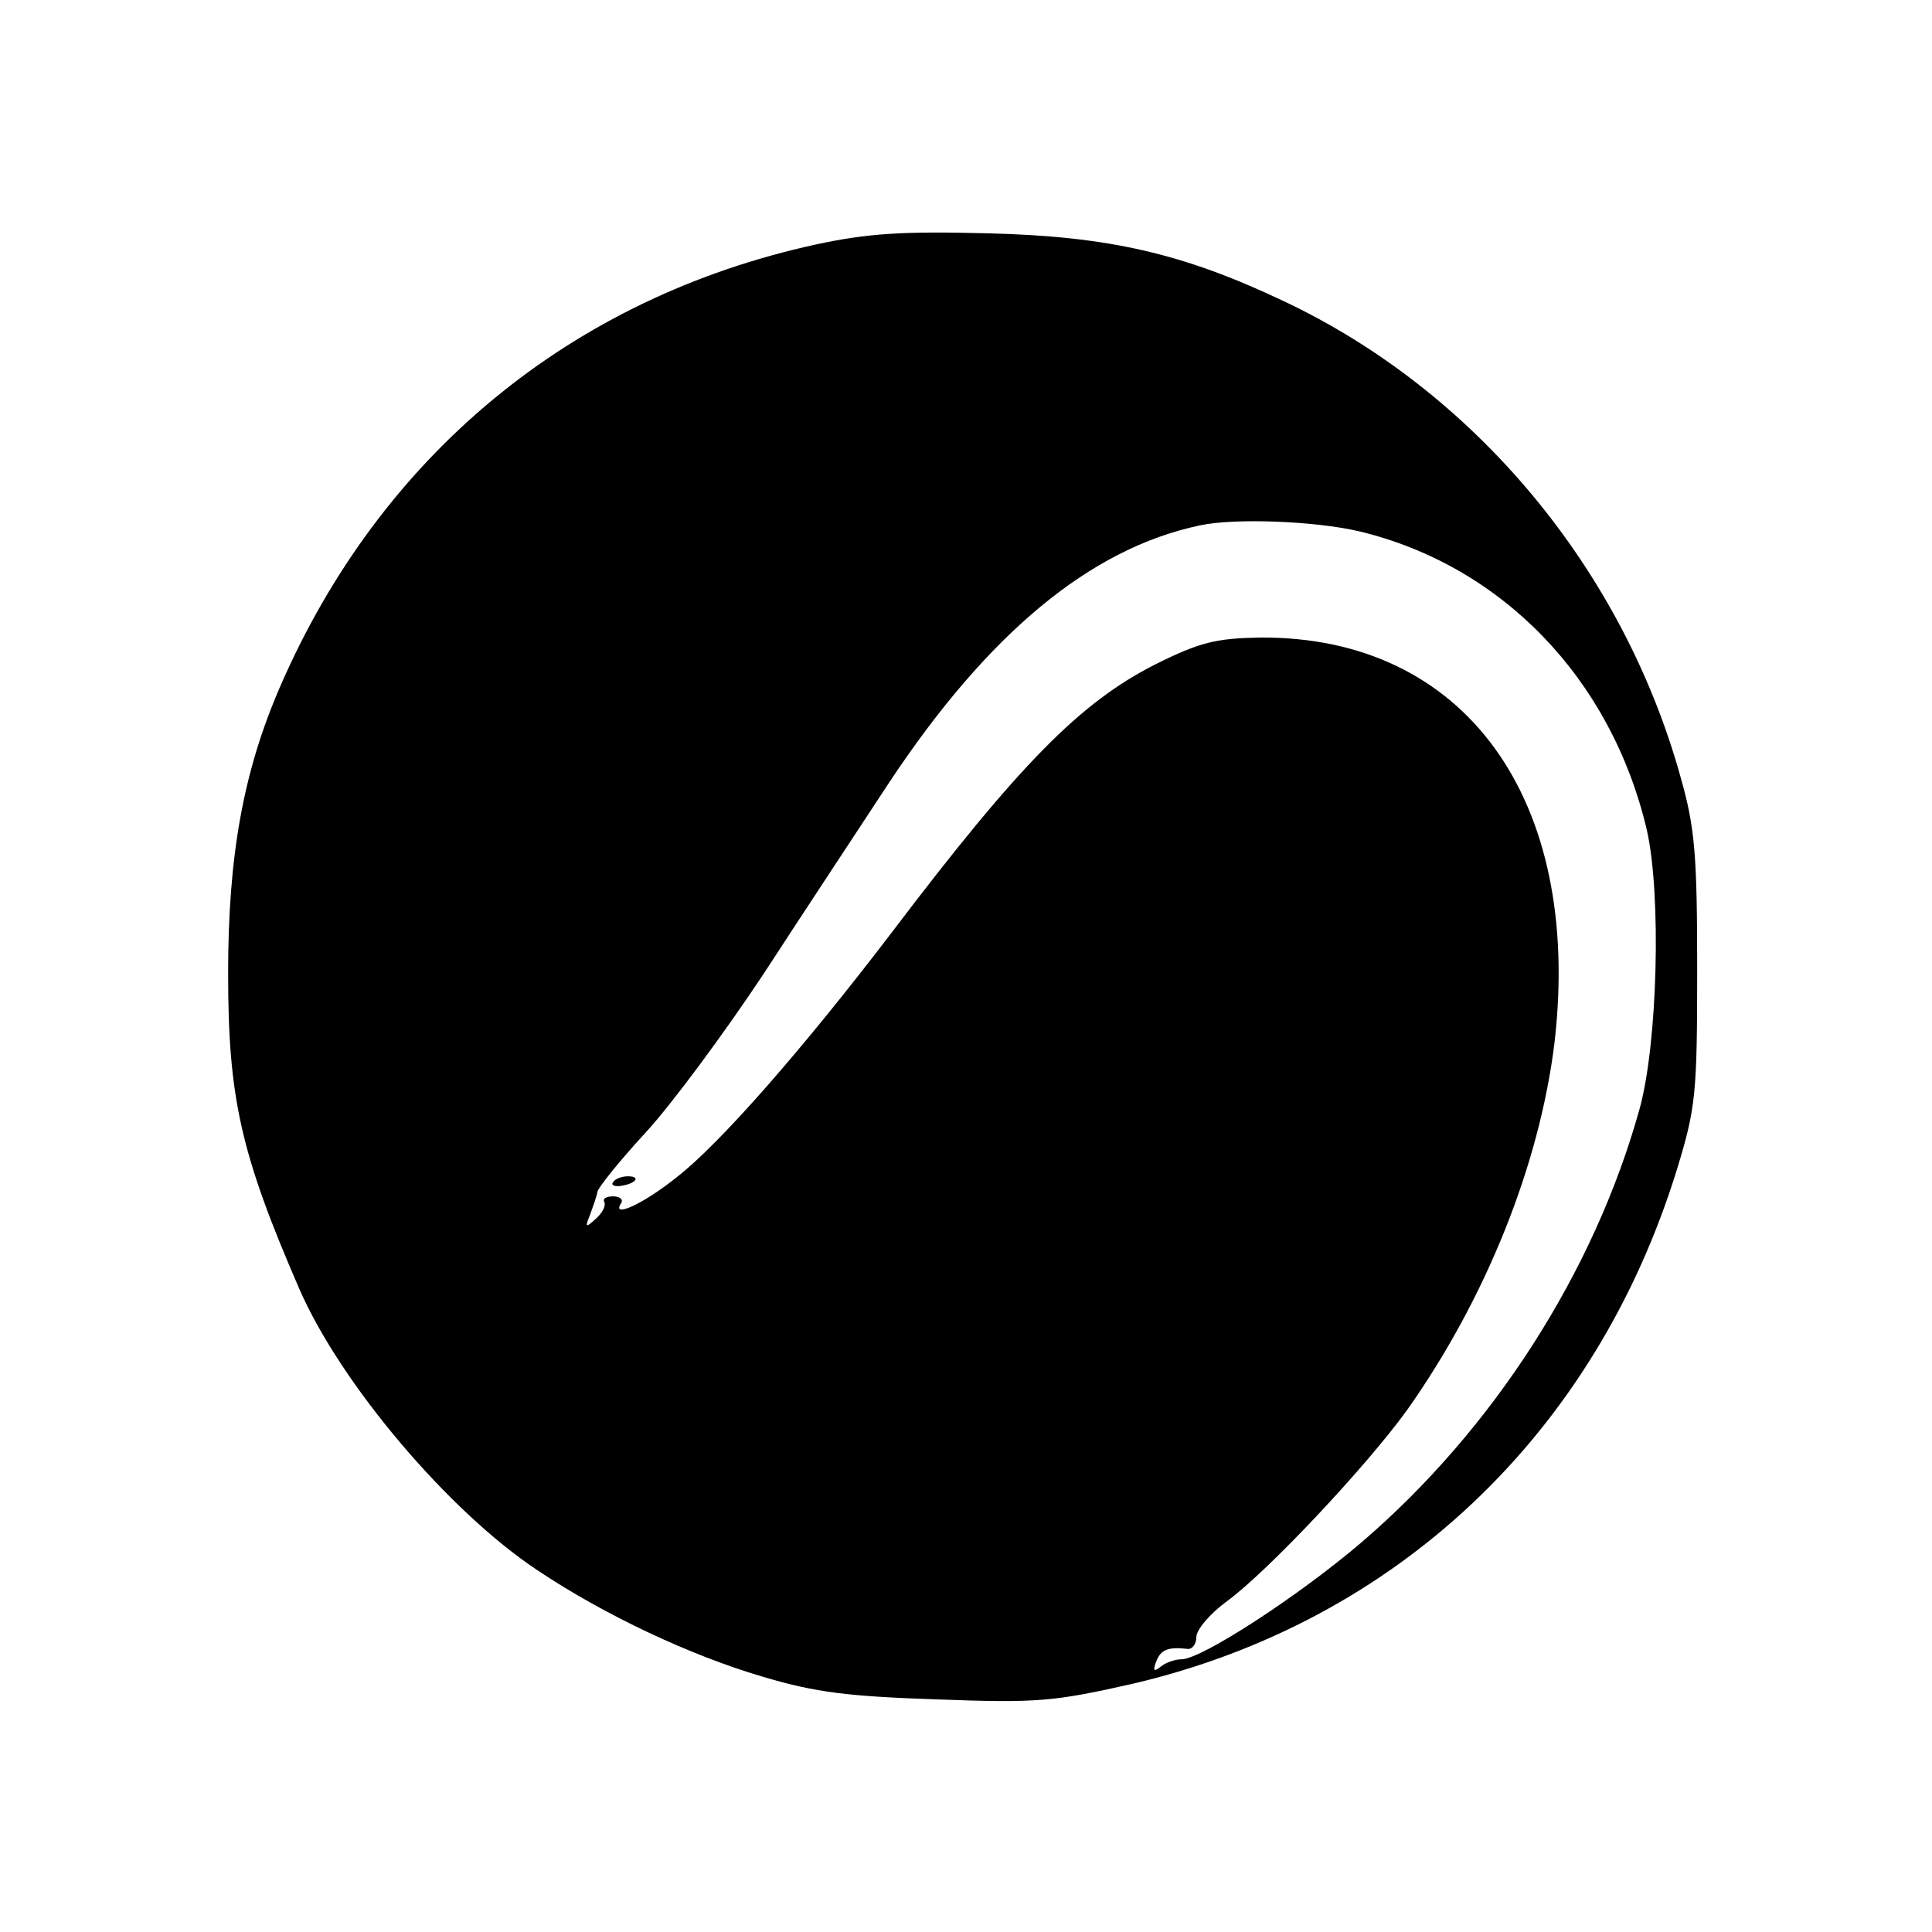 <?xml version="1.0" standalone="no"?>
<!DOCTYPE svg PUBLIC "-//W3C//DTD SVG 20010904//EN"
 "http://www.w3.org/TR/2001/REC-SVG-20010904/DTD/svg10.dtd">
<svg version="1.0" xmlns="http://www.w3.org/2000/svg"
 width="260pt" height="260pt" viewBox="0 0 260 260"
 preserveAspectRatio="xMidYMid meet">
<g transform="translate(0,260) scale(0.1,-0.1)"
fill="#000000" stroke="none">
<path d="M1098 2271 c-330 -72 -586 -284 -721 -595 -50 -115 -70 -229 -70
-386 0 -168 17 -243 96 -425 56 -128 201 -299 320 -378 91 -61 207 -115 302
-143 73 -22 118 -27 237 -31 133 -5 156 -3 262 21 355 83 623 336 733 693 25
82 27 100 27 268 0 154 -3 191 -22 258 -78 282 -278 521 -535 642 -135 64
-235 87 -397 91 -116 3 -162 0 -232 -15z m731 -386 c192 -46 339 -198 387
-401 20 -86 15 -290 -10 -378 -61 -218 -196 -429 -373 -581 -84 -72 -216 -158
-243 -158 -8 0 -21 -4 -28 -10 -9 -7 -11 -6 -6 7 6 16 16 20 42 17 6 -1 12 6
12 16 0 10 19 32 41 48 56 41 189 183 243 258 106 150 178 330 198 494 38 328
-121 547 -396 545 -59 -1 -81 -6 -141 -36 -101 -51 -183 -134 -355 -361 -119
-156 -231 -284 -289 -329 -46 -37 -89 -56 -75 -35 3 5 -2 9 -11 9 -9 0 -14 -3
-12 -7 3 -5 -2 -15 -11 -23 -14 -13 -15 -12 -8 5 4 11 9 25 10 31 1 6 30 42
65 80 35 38 106 134 159 214 52 80 128 195 168 256 133 201 271 316 419 347
46 10 154 6 214 -8z"/>
<path d="M825 1009 c-3 -4 2 -6 10 -5 21 3 28 13 10 13 -9 0 -18 -4 -20 -8z"/>
</g>
</svg>
